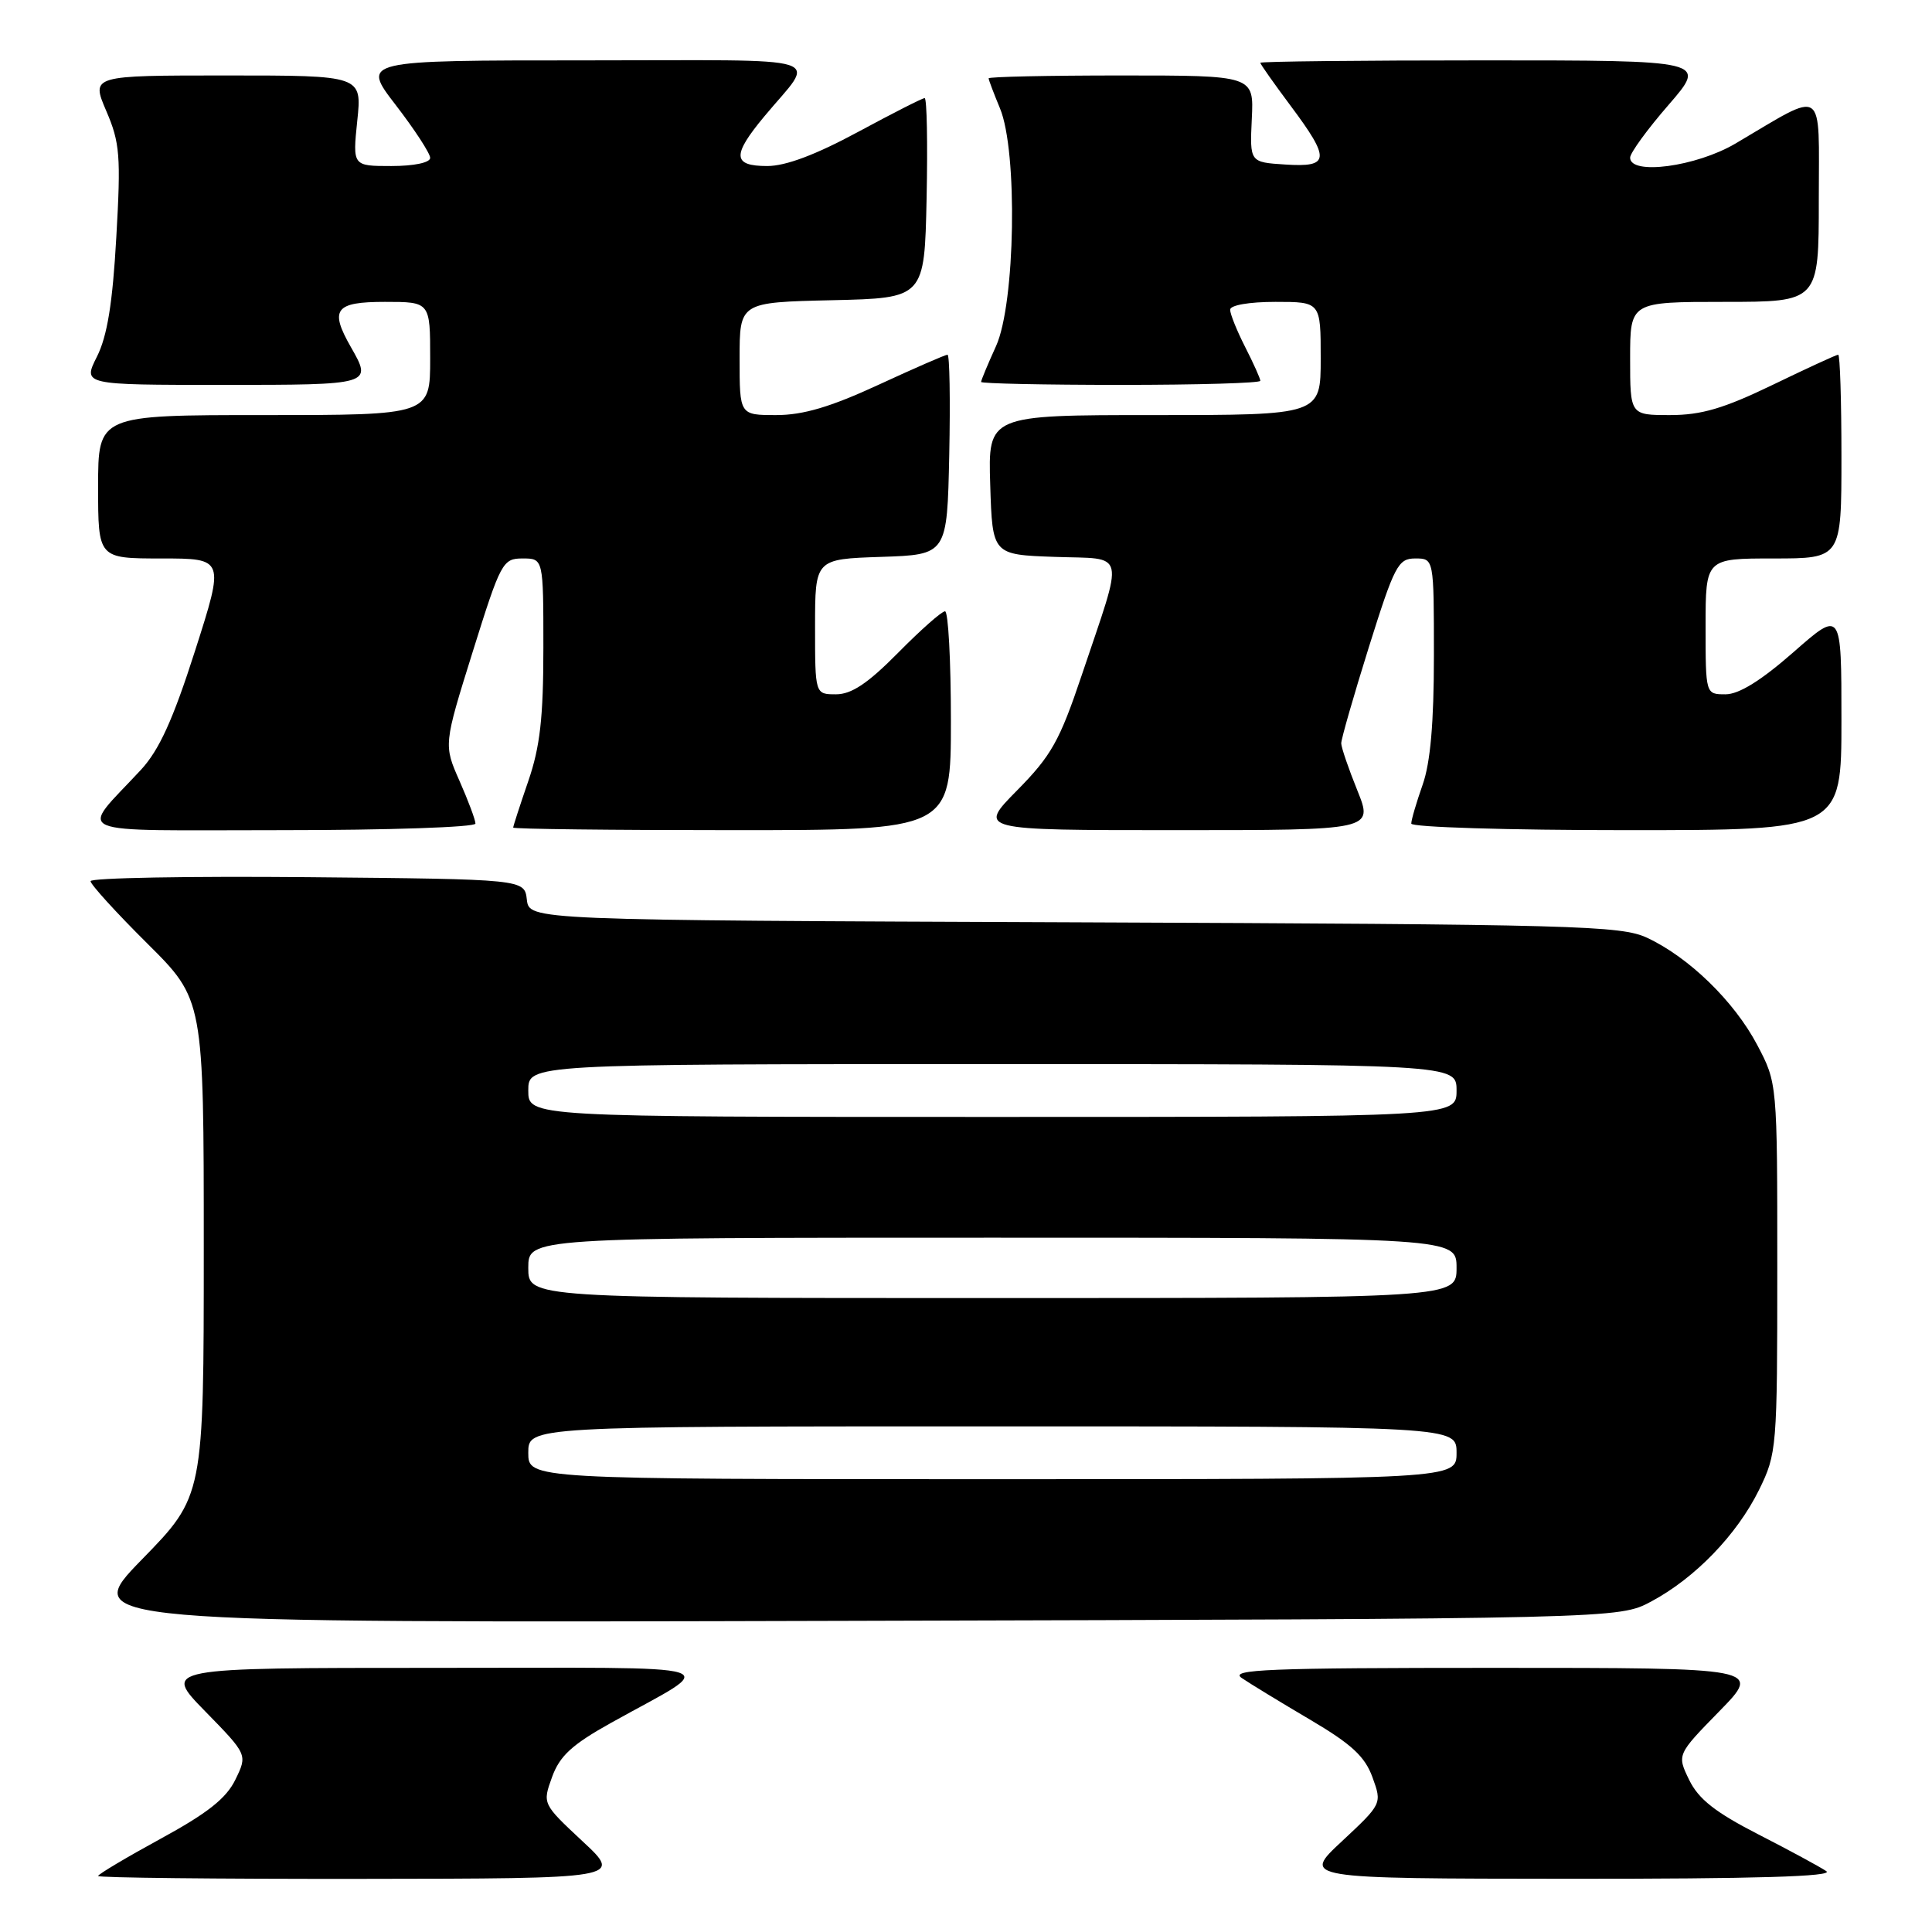 <?xml version="1.0" encoding="UTF-8" standalone="no"?>
<!DOCTYPE svg PUBLIC "-//W3C//DTD SVG 1.1//EN" "http://www.w3.org/Graphics/SVG/1.1/DTD/svg11.dtd" >
<svg xmlns="http://www.w3.org/2000/svg" xmlns:xlink="http://www.w3.org/1999/xlink" version="1.1" viewBox="0 0 256 256">
 <g >
 <path fill="currentColor"
d=" M 77.18 243.97 C 71.87 239.01 71.87 239.01 73.15 235.47 C 74.16 232.67 75.79 231.17 80.96 228.29 C 95.49 220.19 98.12 221.01 57.53 221.00 C 21.56 221.00 21.56 221.00 27.18 226.75 C 32.80 232.50 32.80 232.50 31.19 235.81 C 29.99 238.29 27.48 240.27 21.29 243.64 C 16.73 246.13 13.00 248.35 13.00 248.58 C 13.00 248.81 28.64 248.98 47.75 248.96 C 82.50 248.92 82.50 248.92 77.18 243.97 Z  M 242.00 247.94 C 241.18 247.38 237.12 245.18 232.98 243.06 C 227.29 240.14 225.07 238.40 223.83 235.86 C 222.20 232.50 222.20 232.50 227.82 226.75 C 233.44 221.00 233.44 221.00 198.00 221.00 C 168.03 221.00 162.86 221.21 164.53 222.34 C 165.61 223.08 169.67 225.55 173.55 227.84 C 179.09 231.10 180.86 232.74 181.86 235.50 C 183.13 239.00 183.13 239.01 177.82 243.97 C 172.50 248.92 172.50 248.92 208.00 248.95 C 232.60 248.96 243.04 248.65 242.00 247.94 Z  M 218.79 212.21 C 224.61 209.10 230.15 203.36 233.08 197.42 C 235.44 192.62 235.50 191.90 235.50 168.00 C 235.50 143.50 235.50 143.50 232.83 138.44 C 229.79 132.69 223.83 126.88 218.27 124.27 C 214.79 122.64 208.97 122.48 142.31 122.21 C 70.13 121.93 70.13 121.93 69.81 119.21 C 69.50 116.50 69.50 116.50 40.75 116.23 C 24.94 116.09 12.00 116.32 12.00 116.76 C 12.00 117.19 15.37 120.90 19.50 125.00 C 27.00 132.45 27.00 132.45 27.00 165.35 C 27.00 198.24 27.00 198.24 18.80 206.64 C 10.61 215.04 10.61 215.04 112.55 214.77 C 214.50 214.50 214.50 214.50 218.79 212.21 Z  M 63.00 109.13 C 63.00 108.65 62.05 106.11 60.89 103.48 C 58.78 98.70 58.78 98.70 62.64 86.35 C 66.35 74.49 66.61 74.00 69.25 74.00 C 72.00 74.00 72.00 74.00 72.00 85.84 C 72.00 95.08 71.56 98.97 70.00 103.50 C 68.90 106.70 68.00 109.47 68.00 109.66 C 68.00 109.85 81.05 110.00 97.00 110.00 C 126.00 110.00 126.00 110.00 126.00 95.50 C 126.00 87.53 125.65 81.00 125.22 81.00 C 124.78 81.00 121.99 83.47 119.00 86.50 C 115.00 90.55 112.83 92.00 110.78 92.00 C 108.00 92.00 108.00 92.00 108.00 83.04 C 108.00 74.08 108.00 74.08 116.75 73.79 C 125.50 73.50 125.50 73.50 125.78 60.25 C 125.93 52.96 125.83 47.00 125.55 47.00 C 125.27 47.00 121.14 48.80 116.38 51.00 C 110.04 53.93 106.42 55.00 102.86 55.00 C 98.00 55.00 98.00 55.00 98.00 47.53 C 98.00 40.06 98.00 40.06 110.25 39.78 C 122.50 39.50 122.50 39.50 122.78 26.25 C 122.93 18.96 122.82 13.00 122.52 13.00 C 122.22 13.00 118.24 15.03 113.66 17.50 C 108.10 20.50 104.12 22.00 101.67 22.00 C 97.06 22.00 96.98 20.59 101.27 15.43 C 108.15 7.14 110.88 8.00 77.56 8.00 C 47.88 8.00 47.88 8.00 52.44 13.92 C 54.95 17.18 57.00 20.33 57.00 20.92 C 57.00 21.55 54.86 22.00 51.86 22.00 C 46.72 22.00 46.72 22.00 47.34 16.00 C 47.97 10.00 47.97 10.00 30.02 10.00 C 12.07 10.00 12.07 10.00 14.08 14.70 C 15.89 18.90 16.03 20.66 15.41 31.45 C 14.92 40.20 14.21 44.53 12.85 47.25 C 10.96 51.00 10.96 51.00 29.48 51.00 C 49.31 51.00 49.35 50.99 46.50 46.00 C 43.64 41.00 44.39 40.00 51.00 40.00 C 57.00 40.00 57.00 40.00 57.00 47.50 C 57.00 55.00 57.00 55.00 35.00 55.00 C 13.00 55.00 13.00 55.00 13.00 64.50 C 13.00 74.00 13.00 74.00 21.38 74.00 C 29.76 74.00 29.76 74.00 25.84 86.25 C 22.92 95.38 21.09 99.39 18.68 102.00 C 10.46 110.87 8.43 110.00 37.35 110.00 C 51.46 110.00 63.00 109.61 63.00 109.13 Z  M 179.86 104.75 C 178.69 101.86 177.73 99.05 177.72 98.50 C 177.71 97.95 179.36 92.21 181.38 85.75 C 184.78 74.92 185.26 74.00 187.53 74.00 C 190.00 74.00 190.00 74.00 190.00 86.87 C 190.00 95.76 189.54 101.07 188.50 104.00 C 187.68 106.34 187.00 108.64 187.00 109.13 C 187.00 109.61 199.82 110.00 215.50 110.00 C 244.00 110.00 244.00 110.00 244.00 95.42 C 244.00 80.83 244.00 80.83 237.64 86.42 C 233.35 90.18 230.42 92.00 228.64 92.00 C 226.00 92.00 226.00 92.00 226.00 83.00 C 226.00 74.00 226.00 74.00 235.00 74.00 C 244.00 74.00 244.00 74.00 244.00 60.50 C 244.00 53.08 243.81 47.00 243.57 47.00 C 243.34 47.00 239.43 48.80 234.88 51.00 C 228.42 54.12 225.44 55.00 221.30 55.00 C 216.00 55.00 216.00 55.00 216.00 47.50 C 216.00 40.00 216.00 40.00 228.50 40.00 C 241.00 40.00 241.00 40.00 241.00 26.47 C 241.00 11.20 242.04 11.90 229.96 19.02 C 224.75 22.09 216.00 23.26 216.00 20.89 C 216.00 20.27 218.29 17.12 221.10 13.89 C 226.20 8.00 226.20 8.00 196.60 8.00 C 180.32 8.00 167.00 8.14 167.00 8.32 C 167.00 8.50 168.80 11.05 171.00 14.00 C 176.32 21.12 176.22 22.19 170.30 21.80 C 165.60 21.50 165.60 21.50 165.87 15.75 C 166.15 10.00 166.15 10.00 148.57 10.00 C 138.91 10.00 131.00 10.17 131.00 10.38 C 131.00 10.59 131.68 12.37 132.50 14.35 C 134.87 20.03 134.54 40.21 131.98 45.86 C 130.89 48.26 130.00 50.39 130.00 50.61 C 130.00 50.82 138.32 51.00 148.50 51.00 C 158.68 51.00 167.00 50.76 167.00 50.46 C 167.00 50.16 166.10 48.16 165.00 46.00 C 163.90 43.84 163.00 41.61 163.00 41.04 C 163.00 40.44 165.51 40.00 169.00 40.00 C 175.00 40.00 175.00 40.00 175.00 47.50 C 175.00 55.00 175.00 55.00 152.96 55.00 C 130.92 55.00 130.92 55.00 131.21 64.25 C 131.50 73.50 131.50 73.50 139.76 73.79 C 149.36 74.13 149.01 72.57 143.33 89.48 C 140.41 98.17 139.30 100.14 134.77 104.73 C 129.57 110.00 129.57 110.00 155.77 110.00 C 181.97 110.00 181.97 110.00 179.86 104.75 Z  M 70.00 192.50 C 70.00 189.00 70.00 189.00 131.50 189.00 C 193.00 189.00 193.00 189.00 193.00 192.50 C 193.00 196.00 193.00 196.00 131.50 196.00 C 70.00 196.00 70.00 196.00 70.00 192.50 Z  M 70.00 168.00 C 70.00 164.00 70.00 164.00 131.50 164.00 C 193.00 164.00 193.00 164.00 193.00 168.00 C 193.00 172.00 193.00 172.00 131.50 172.00 C 70.00 172.00 70.00 172.00 70.00 168.00 Z  M 70.00 144.50 C 70.00 141.00 70.00 141.00 131.50 141.00 C 193.00 141.00 193.00 141.00 193.00 144.50 C 193.00 148.00 193.00 148.00 131.50 148.00 C 70.00 148.00 70.00 148.00 70.00 144.50 Z "/>
</g>
</svg>